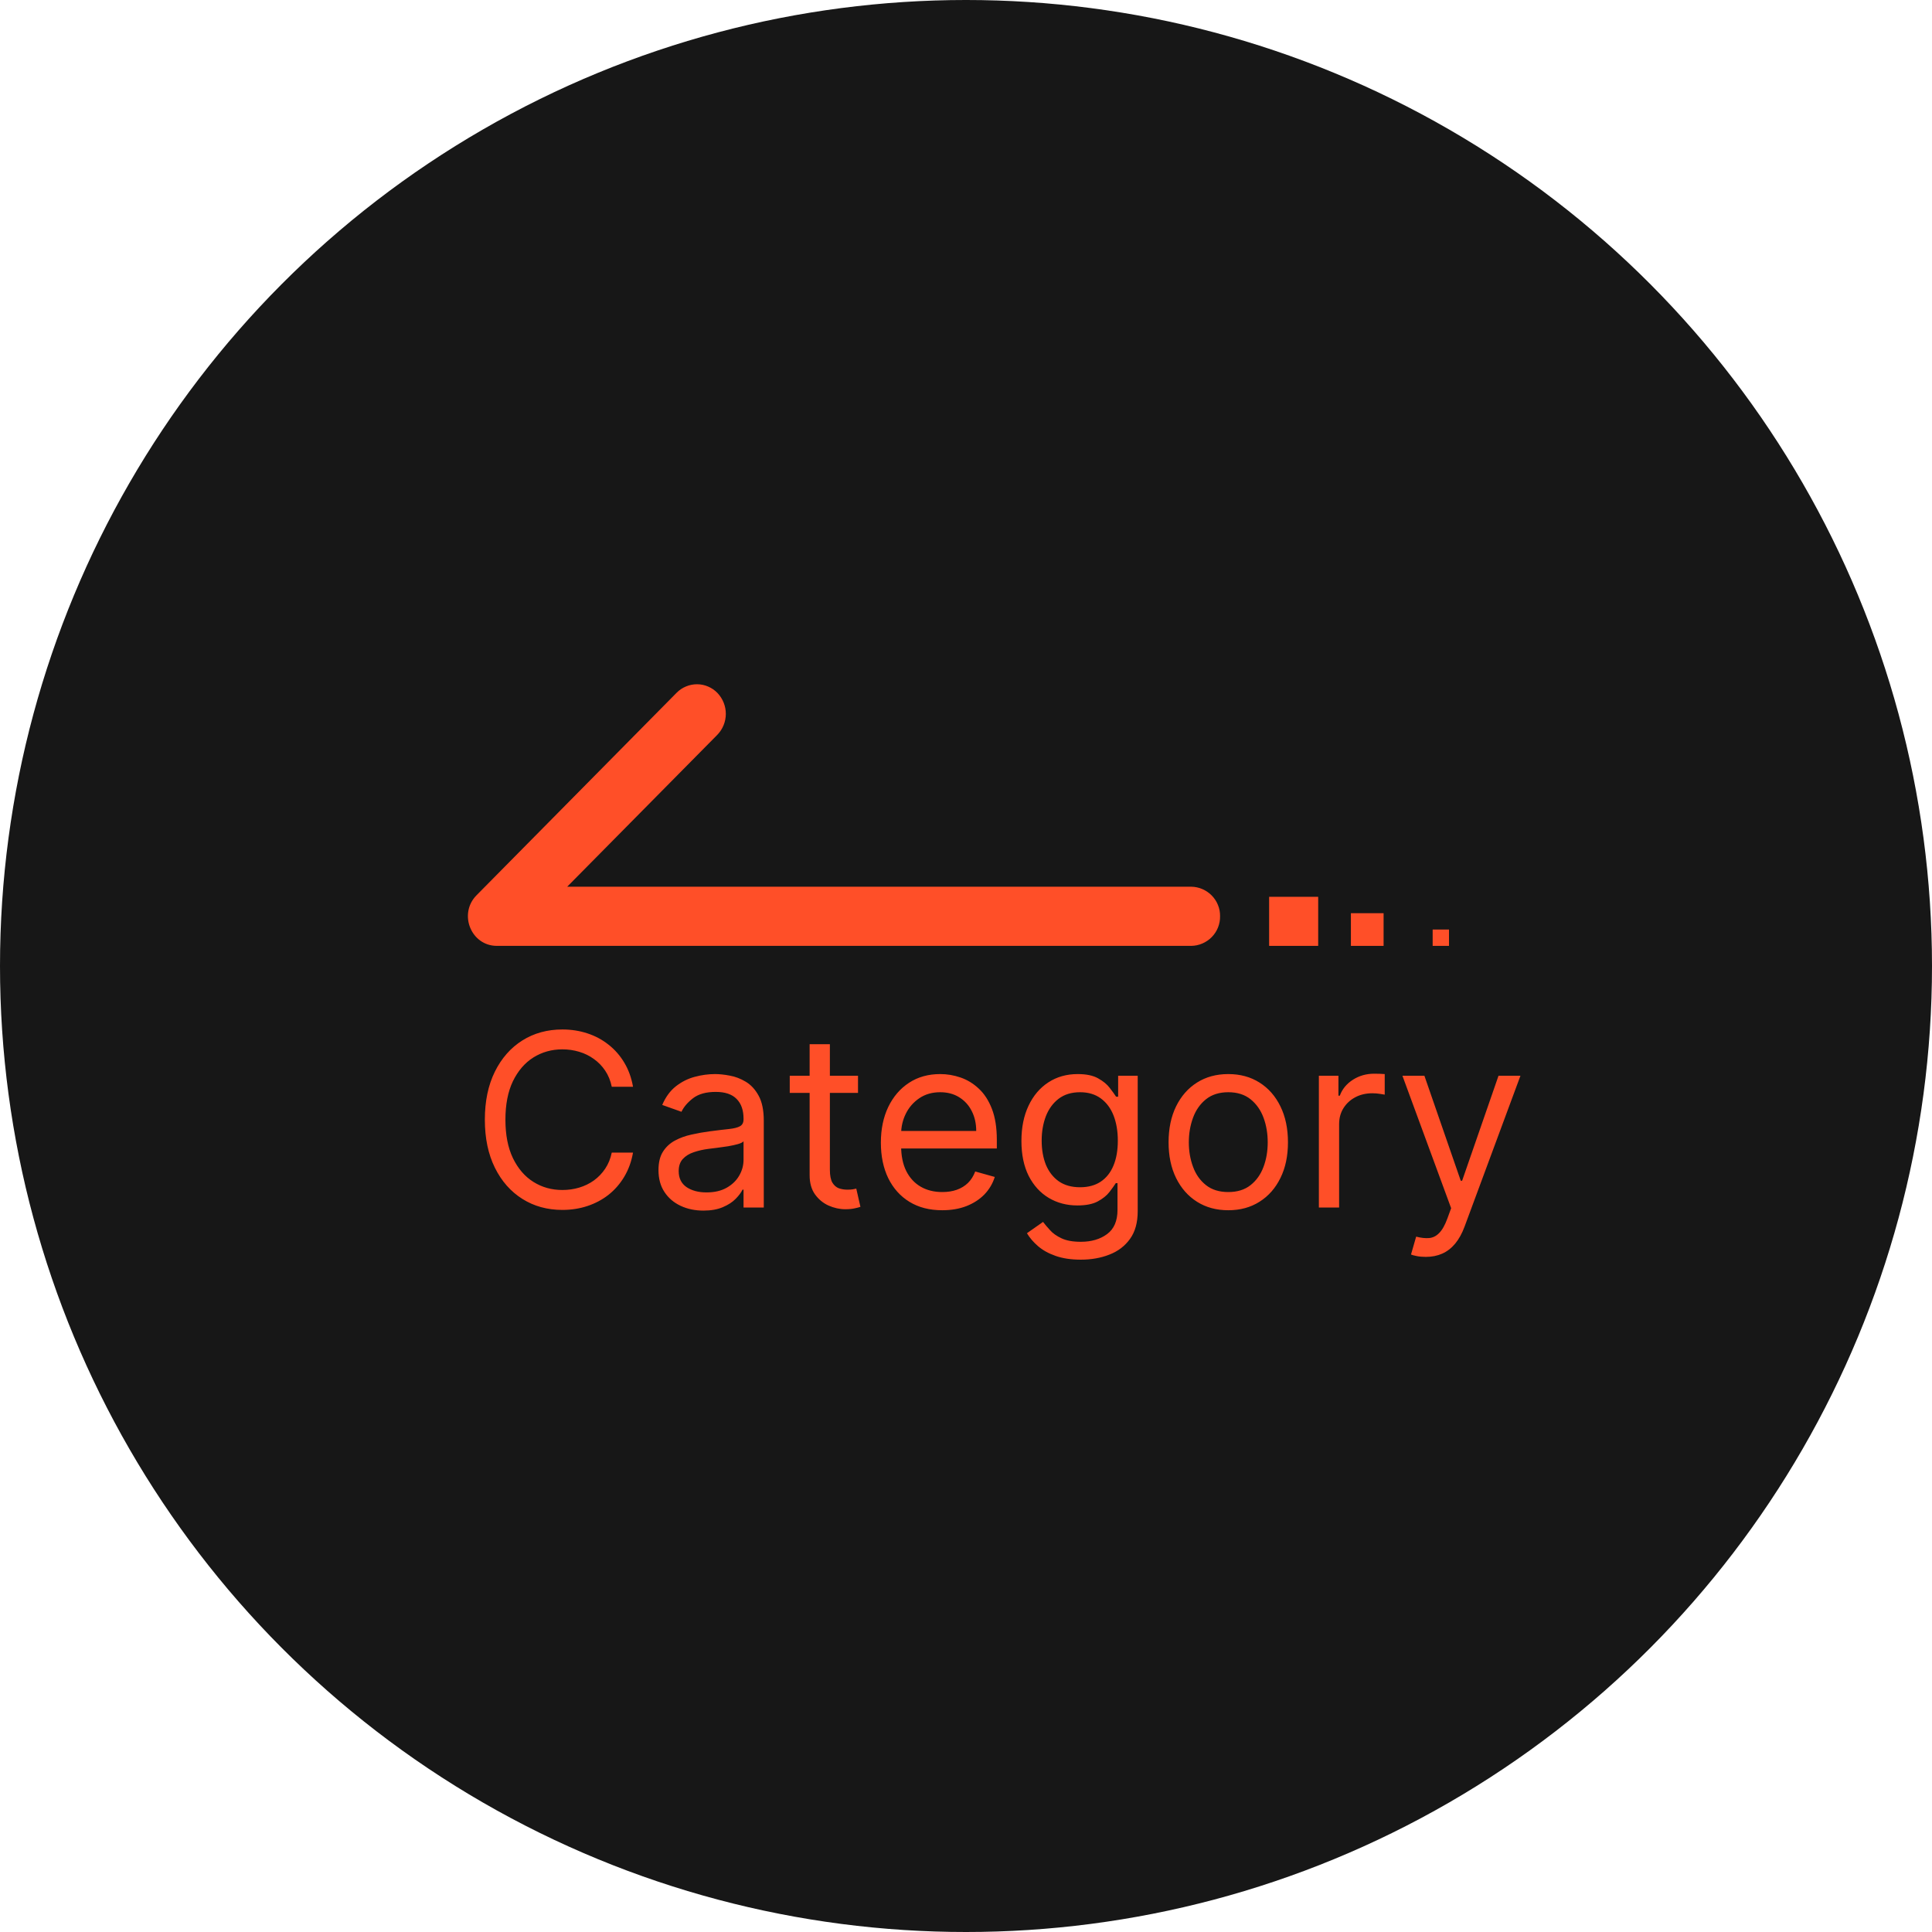 <svg width="48" height="48" viewBox="0 0 48 48" fill="none" xmlns="http://www.w3.org/2000/svg">
<circle cx="24" cy="24" r="24" transform="matrix(-1 0 0 1 48 0)" fill="#171717"/>
<path d="M14.092 22.03H29.594C29.69 22.031 29.784 22.051 29.872 22.089C29.96 22.127 30.04 22.181 30.107 22.25C30.173 22.318 30.226 22.398 30.261 22.487C30.297 22.576 30.314 22.67 30.312 22.765C30.314 22.86 30.296 22.955 30.261 23.043C30.226 23.132 30.173 23.212 30.106 23.281C30.04 23.349 29.96 23.403 29.872 23.441C29.784 23.479 29.69 23.499 29.594 23.5H12.345C11.703 23.5 11.383 22.704 11.84 22.242L16.81 17.212C16.876 17.145 16.955 17.091 17.043 17.055C17.13 17.018 17.224 17 17.319 17C17.414 17 17.508 17.02 17.595 17.058C17.682 17.095 17.76 17.149 17.826 17.218C17.959 17.358 18.034 17.545 18.033 17.738C18.032 17.932 17.956 18.118 17.821 18.257L14.092 22.03Z" fill="#FF4F28"/>
<rect width="1.219" height="1.219" transform="matrix(-1 0 0 1 32.75 22.281)" fill="#FF4F28"/>
<rect width="0.812" height="0.812" transform="matrix(-1 0 0 1 34.375 22.688)" fill="#FF4F28"/>
<rect width="0.406" height="0.406" transform="matrix(-1 0 0 1 36 23.094)" fill="#FF4F28"/>
<path d="M15.727 27H15.199C15.168 26.848 15.113 26.715 15.035 26.599C14.958 26.484 14.864 26.388 14.754 26.31C14.644 26.23 14.523 26.171 14.389 26.131C14.256 26.091 14.117 26.071 13.972 26.071C13.707 26.071 13.468 26.138 13.254 26.271C13.04 26.405 12.871 26.602 12.744 26.861C12.619 27.121 12.557 27.44 12.557 27.818C12.557 28.196 12.619 28.515 12.744 28.775C12.871 29.035 13.04 29.232 13.254 29.365C13.468 29.499 13.707 29.565 13.972 29.565C14.117 29.565 14.256 29.546 14.389 29.506C14.523 29.466 14.644 29.407 14.754 29.329C14.864 29.249 14.958 29.152 15.035 29.037C15.113 28.921 15.168 28.787 15.199 28.636H15.727C15.688 28.859 15.615 29.059 15.51 29.235C15.405 29.411 15.274 29.561 15.118 29.685C14.962 29.807 14.786 29.9 14.592 29.964C14.398 30.028 14.192 30.06 13.972 30.06C13.599 30.06 13.268 29.969 12.979 29.787C12.689 29.605 12.461 29.347 12.295 29.011C12.129 28.676 12.046 28.278 12.046 27.818C12.046 27.358 12.129 26.96 12.295 26.625C12.461 26.29 12.689 26.031 12.979 25.849C13.268 25.668 13.599 25.577 13.972 25.577C14.192 25.577 14.398 25.609 14.592 25.673C14.786 25.736 14.962 25.83 15.118 25.954C15.274 26.076 15.405 26.225 15.51 26.401C15.615 26.576 15.688 26.776 15.727 27ZM17.476 30.077C17.269 30.077 17.08 30.038 16.911 29.959C16.742 29.88 16.608 29.766 16.509 29.616C16.409 29.466 16.36 29.284 16.36 29.071C16.36 28.884 16.396 28.732 16.47 28.615C16.544 28.497 16.643 28.405 16.767 28.338C16.89 28.271 17.026 28.222 17.176 28.189C17.326 28.155 17.477 28.128 17.629 28.108C17.828 28.082 17.989 28.063 18.113 28.05C18.238 28.036 18.329 28.013 18.386 27.98C18.444 27.947 18.473 27.891 18.473 27.81V27.793C18.473 27.582 18.416 27.419 18.301 27.303C18.187 27.186 18.014 27.128 17.783 27.128C17.543 27.128 17.355 27.18 17.218 27.285C17.082 27.391 16.986 27.503 16.931 27.622L16.453 27.452C16.538 27.253 16.652 27.098 16.794 26.987C16.938 26.875 17.094 26.797 17.263 26.753C17.433 26.707 17.601 26.685 17.766 26.685C17.871 26.685 17.992 26.697 18.128 26.723C18.266 26.747 18.399 26.798 18.526 26.874C18.656 26.951 18.763 27.067 18.848 27.222C18.933 27.376 18.976 27.584 18.976 27.844V30H18.473V29.557H18.448C18.413 29.628 18.357 29.704 18.277 29.785C18.198 29.866 18.092 29.935 17.96 29.991C17.828 30.048 17.666 30.077 17.476 30.077ZM17.553 29.625C17.752 29.625 17.919 29.586 18.056 29.508C18.193 29.43 18.297 29.329 18.367 29.205C18.438 29.082 18.473 28.952 18.473 28.815V28.355C18.452 28.381 18.405 28.404 18.333 28.425C18.262 28.445 18.179 28.463 18.085 28.479C17.993 28.493 17.903 28.506 17.815 28.517C17.728 28.527 17.658 28.535 17.604 28.543C17.473 28.56 17.351 28.587 17.237 28.626C17.125 28.663 17.034 28.719 16.965 28.794C16.896 28.868 16.862 28.969 16.862 29.097C16.862 29.271 16.927 29.403 17.056 29.493C17.187 29.581 17.352 29.625 17.553 29.625ZM21.317 26.727V27.153H19.621V26.727H21.317ZM20.115 25.943H20.618V29.062C20.618 29.204 20.639 29.311 20.68 29.382C20.723 29.452 20.777 29.499 20.842 29.523C20.909 29.546 20.979 29.557 21.053 29.557C21.108 29.557 21.154 29.554 21.189 29.548C21.225 29.541 21.253 29.535 21.274 29.531L21.377 29.983C21.343 29.996 21.295 30.009 21.234 30.021C21.173 30.035 21.096 30.043 21.002 30.043C20.86 30.043 20.721 30.012 20.584 29.951C20.449 29.89 20.337 29.797 20.247 29.672C20.159 29.547 20.115 29.389 20.115 29.199V25.943ZM23.41 30.068C23.095 30.068 22.823 29.999 22.595 29.859C22.367 29.719 22.192 29.523 22.068 29.271C21.946 29.018 21.885 28.724 21.885 28.389C21.885 28.054 21.946 27.759 22.068 27.503C22.192 27.246 22.364 27.046 22.584 26.902C22.805 26.757 23.064 26.685 23.359 26.685C23.53 26.685 23.698 26.713 23.864 26.77C24.03 26.827 24.182 26.919 24.318 27.047C24.454 27.173 24.563 27.341 24.644 27.55C24.725 27.759 24.766 28.016 24.766 28.321V28.534H22.243V28.099H24.254C24.254 27.915 24.217 27.75 24.143 27.605C24.071 27.46 23.967 27.346 23.832 27.262C23.699 27.178 23.541 27.136 23.359 27.136C23.159 27.136 22.986 27.186 22.84 27.285C22.695 27.384 22.583 27.511 22.505 27.669C22.427 27.827 22.388 27.996 22.388 28.176V28.466C22.388 28.713 22.43 28.923 22.516 29.095C22.602 29.265 22.722 29.395 22.876 29.484C23.029 29.572 23.207 29.616 23.41 29.616C23.543 29.616 23.662 29.598 23.768 29.561C23.876 29.523 23.97 29.466 24.048 29.391C24.126 29.314 24.186 29.219 24.229 29.105L24.715 29.241C24.663 29.406 24.577 29.551 24.457 29.676C24.336 29.8 24.187 29.896 24.009 29.966C23.832 30.034 23.632 30.068 23.41 30.068ZM26.852 31.296C26.609 31.296 26.4 31.264 26.225 31.202C26.05 31.141 25.905 31.06 25.788 30.959C25.673 30.859 25.582 30.753 25.514 30.639L25.914 30.358C25.959 30.418 26.017 30.486 26.087 30.562C26.156 30.641 26.251 30.708 26.372 30.765C26.494 30.823 26.654 30.852 26.852 30.852C27.116 30.852 27.334 30.788 27.506 30.66C27.678 30.533 27.764 30.332 27.764 30.06V29.395H27.721C27.684 29.454 27.631 29.528 27.563 29.616C27.496 29.703 27.4 29.78 27.273 29.849C27.148 29.916 26.979 29.949 26.766 29.949C26.502 29.949 26.265 29.886 26.055 29.761C25.846 29.636 25.68 29.454 25.558 29.216C25.438 28.977 25.377 28.688 25.377 28.347C25.377 28.011 25.436 27.72 25.554 27.471C25.672 27.221 25.836 27.028 26.046 26.891C26.256 26.754 26.499 26.685 26.775 26.685C26.988 26.685 27.157 26.72 27.282 26.791C27.408 26.861 27.505 26.94 27.572 27.03C27.64 27.118 27.692 27.19 27.729 27.247H27.78V26.727H28.266V30.094C28.266 30.375 28.202 30.604 28.075 30.78C27.948 30.957 27.778 31.087 27.563 31.17C27.35 31.254 27.113 31.296 26.852 31.296ZM26.834 29.497C27.036 29.497 27.207 29.451 27.346 29.359C27.485 29.266 27.591 29.134 27.663 28.96C27.736 28.787 27.772 28.579 27.772 28.338C27.772 28.102 27.736 27.894 27.666 27.714C27.595 27.533 27.489 27.392 27.35 27.29C27.211 27.188 27.039 27.136 26.834 27.136C26.621 27.136 26.444 27.19 26.302 27.298C26.161 27.406 26.055 27.551 25.984 27.733C25.915 27.915 25.88 28.116 25.88 28.338C25.88 28.565 25.916 28.766 25.986 28.941C26.059 29.114 26.166 29.251 26.306 29.35C26.448 29.448 26.624 29.497 26.834 29.497ZM30.516 30.068C30.221 30.068 29.962 29.998 29.739 29.857C29.517 29.717 29.344 29.52 29.219 29.267C29.095 29.014 29.033 28.719 29.033 28.381C29.033 28.04 29.095 27.742 29.219 27.488C29.344 27.234 29.517 27.036 29.739 26.896C29.962 26.755 30.221 26.685 30.516 26.685C30.812 26.685 31.07 26.755 31.292 26.896C31.515 27.036 31.688 27.234 31.812 27.488C31.937 27.742 31.999 28.04 31.999 28.381C31.999 28.719 31.937 29.014 31.812 29.267C31.688 29.52 31.515 29.717 31.292 29.857C31.07 29.998 30.812 30.068 30.516 30.068ZM30.516 29.616C30.741 29.616 30.925 29.559 31.07 29.444C31.215 29.329 31.322 29.178 31.392 28.99C31.462 28.803 31.496 28.599 31.496 28.381C31.496 28.162 31.462 27.958 31.392 27.769C31.322 27.58 31.215 27.428 31.07 27.311C30.925 27.195 30.741 27.136 30.516 27.136C30.292 27.136 30.107 27.195 29.962 27.311C29.817 27.428 29.71 27.58 29.641 27.769C29.571 27.958 29.536 28.162 29.536 28.381C29.536 28.599 29.571 28.803 29.641 28.99C29.71 29.178 29.817 29.329 29.962 29.444C30.107 29.559 30.292 29.616 30.516 29.616ZM32.767 30V26.727H33.253V27.222H33.287C33.346 27.06 33.454 26.928 33.611 26.827C33.767 26.727 33.943 26.676 34.139 26.676C34.176 26.676 34.222 26.677 34.278 26.678C34.333 26.68 34.375 26.682 34.403 26.685V27.196C34.386 27.192 34.347 27.185 34.286 27.177C34.226 27.167 34.163 27.162 34.096 27.162C33.937 27.162 33.795 27.195 33.67 27.262C33.547 27.327 33.449 27.418 33.376 27.535C33.305 27.65 33.27 27.781 33.27 27.929V30H32.767ZM35.423 31.227C35.337 31.227 35.261 31.22 35.195 31.206C35.128 31.193 35.082 31.18 35.056 31.168L35.184 30.724C35.306 30.756 35.414 30.767 35.508 30.759C35.602 30.75 35.685 30.708 35.757 30.633C35.831 30.559 35.899 30.439 35.96 30.273L36.053 30.017L34.843 26.727H35.389L36.292 29.335H36.326L37.23 26.727H37.775L36.386 30.477C36.323 30.646 36.246 30.786 36.154 30.897C36.061 31.009 35.954 31.092 35.832 31.146C35.711 31.2 35.575 31.227 35.423 31.227Z" fill="#FF4F28"/>
</svg>
